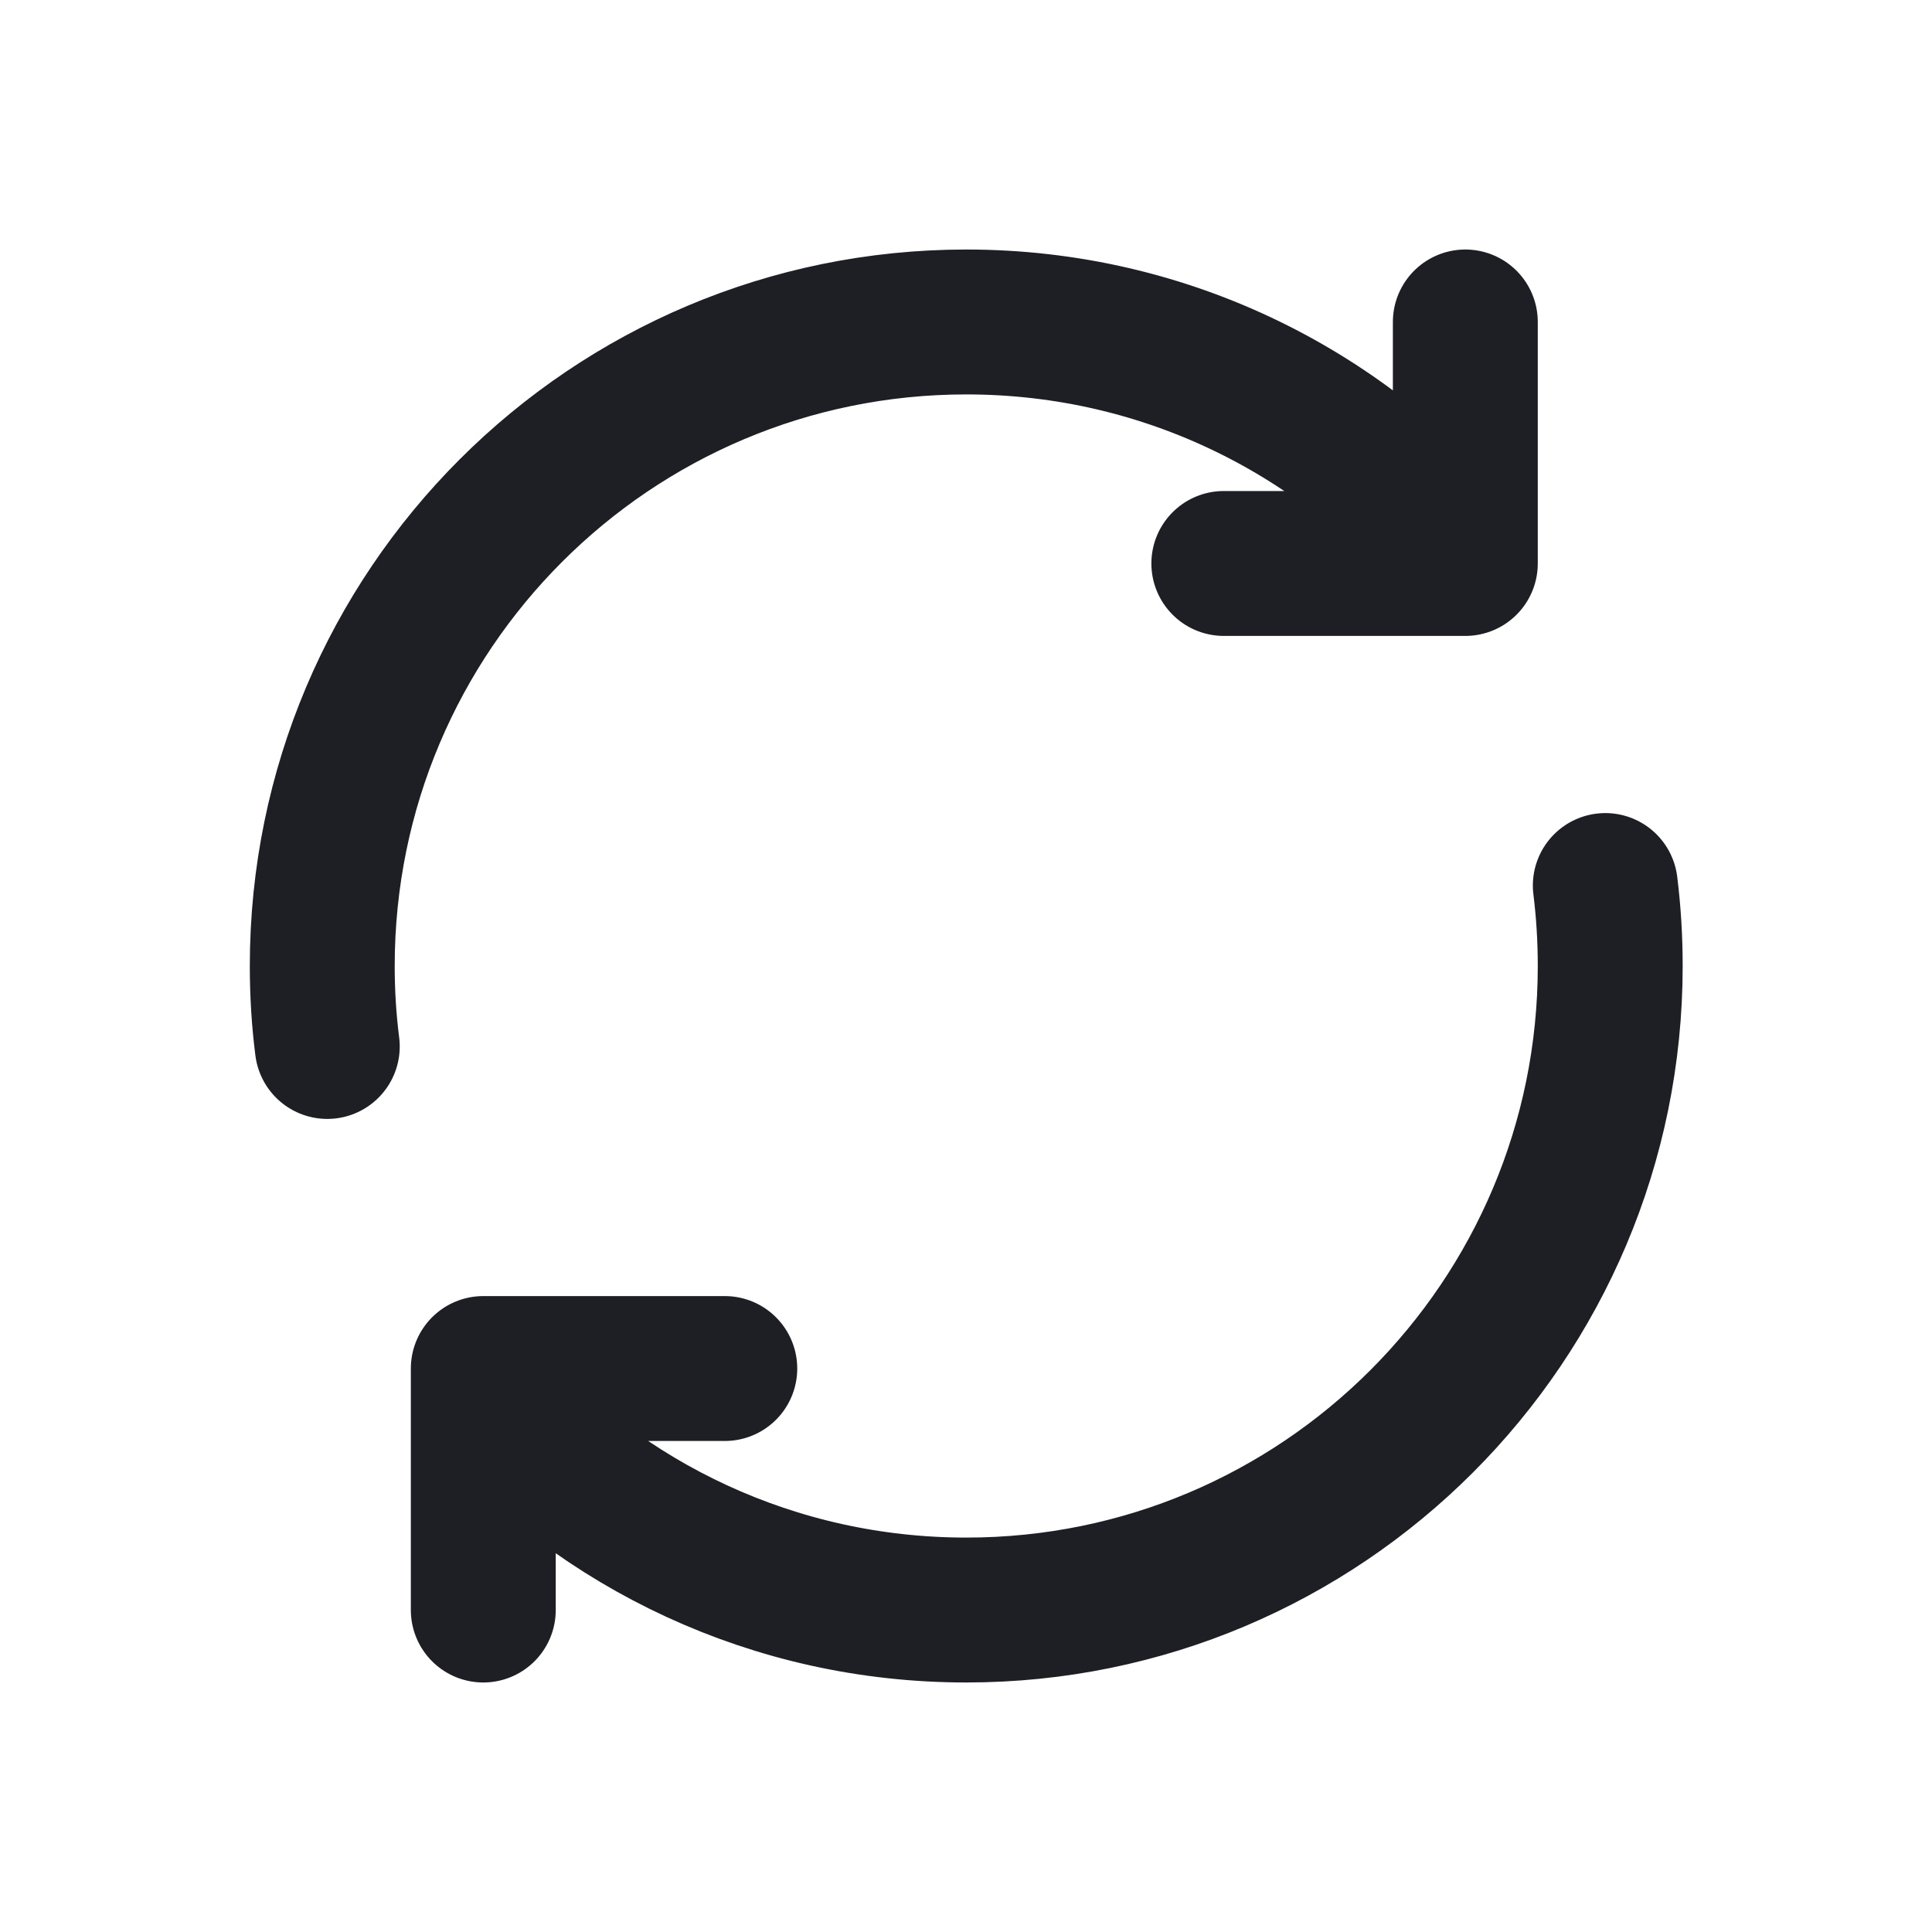 <svg width="20" height="20" viewBox="0 0 20 20" fill="none" xmlns="http://www.w3.org/2000/svg">
<g id="Frame">
<g id="SVGRepo_iconCarrier">
<path id="Vector" d="M3.388 10.833C3.353 10.56 3.336 10.282 3.336 10C3.336 6.318 6.321 3.333 10.003 3.333C12.086 3.333 13.947 4.289 15.169 5.787M15.169 5.787V3.333M15.169 5.787V5.833L12.669 5.833M16.618 9.167C16.652 9.44 16.669 9.718 16.669 10C16.669 13.682 13.684 16.667 10.003 16.667C8.011 16.667 6.224 15.794 5.003 14.41M5.003 14.41V14.167H7.503M5.003 14.41V16.667" stroke="#1E1F24" stroke-width="1.5" stroke-linecap="round" stroke-linejoin="round"/>
</g>
</g>
</svg>
